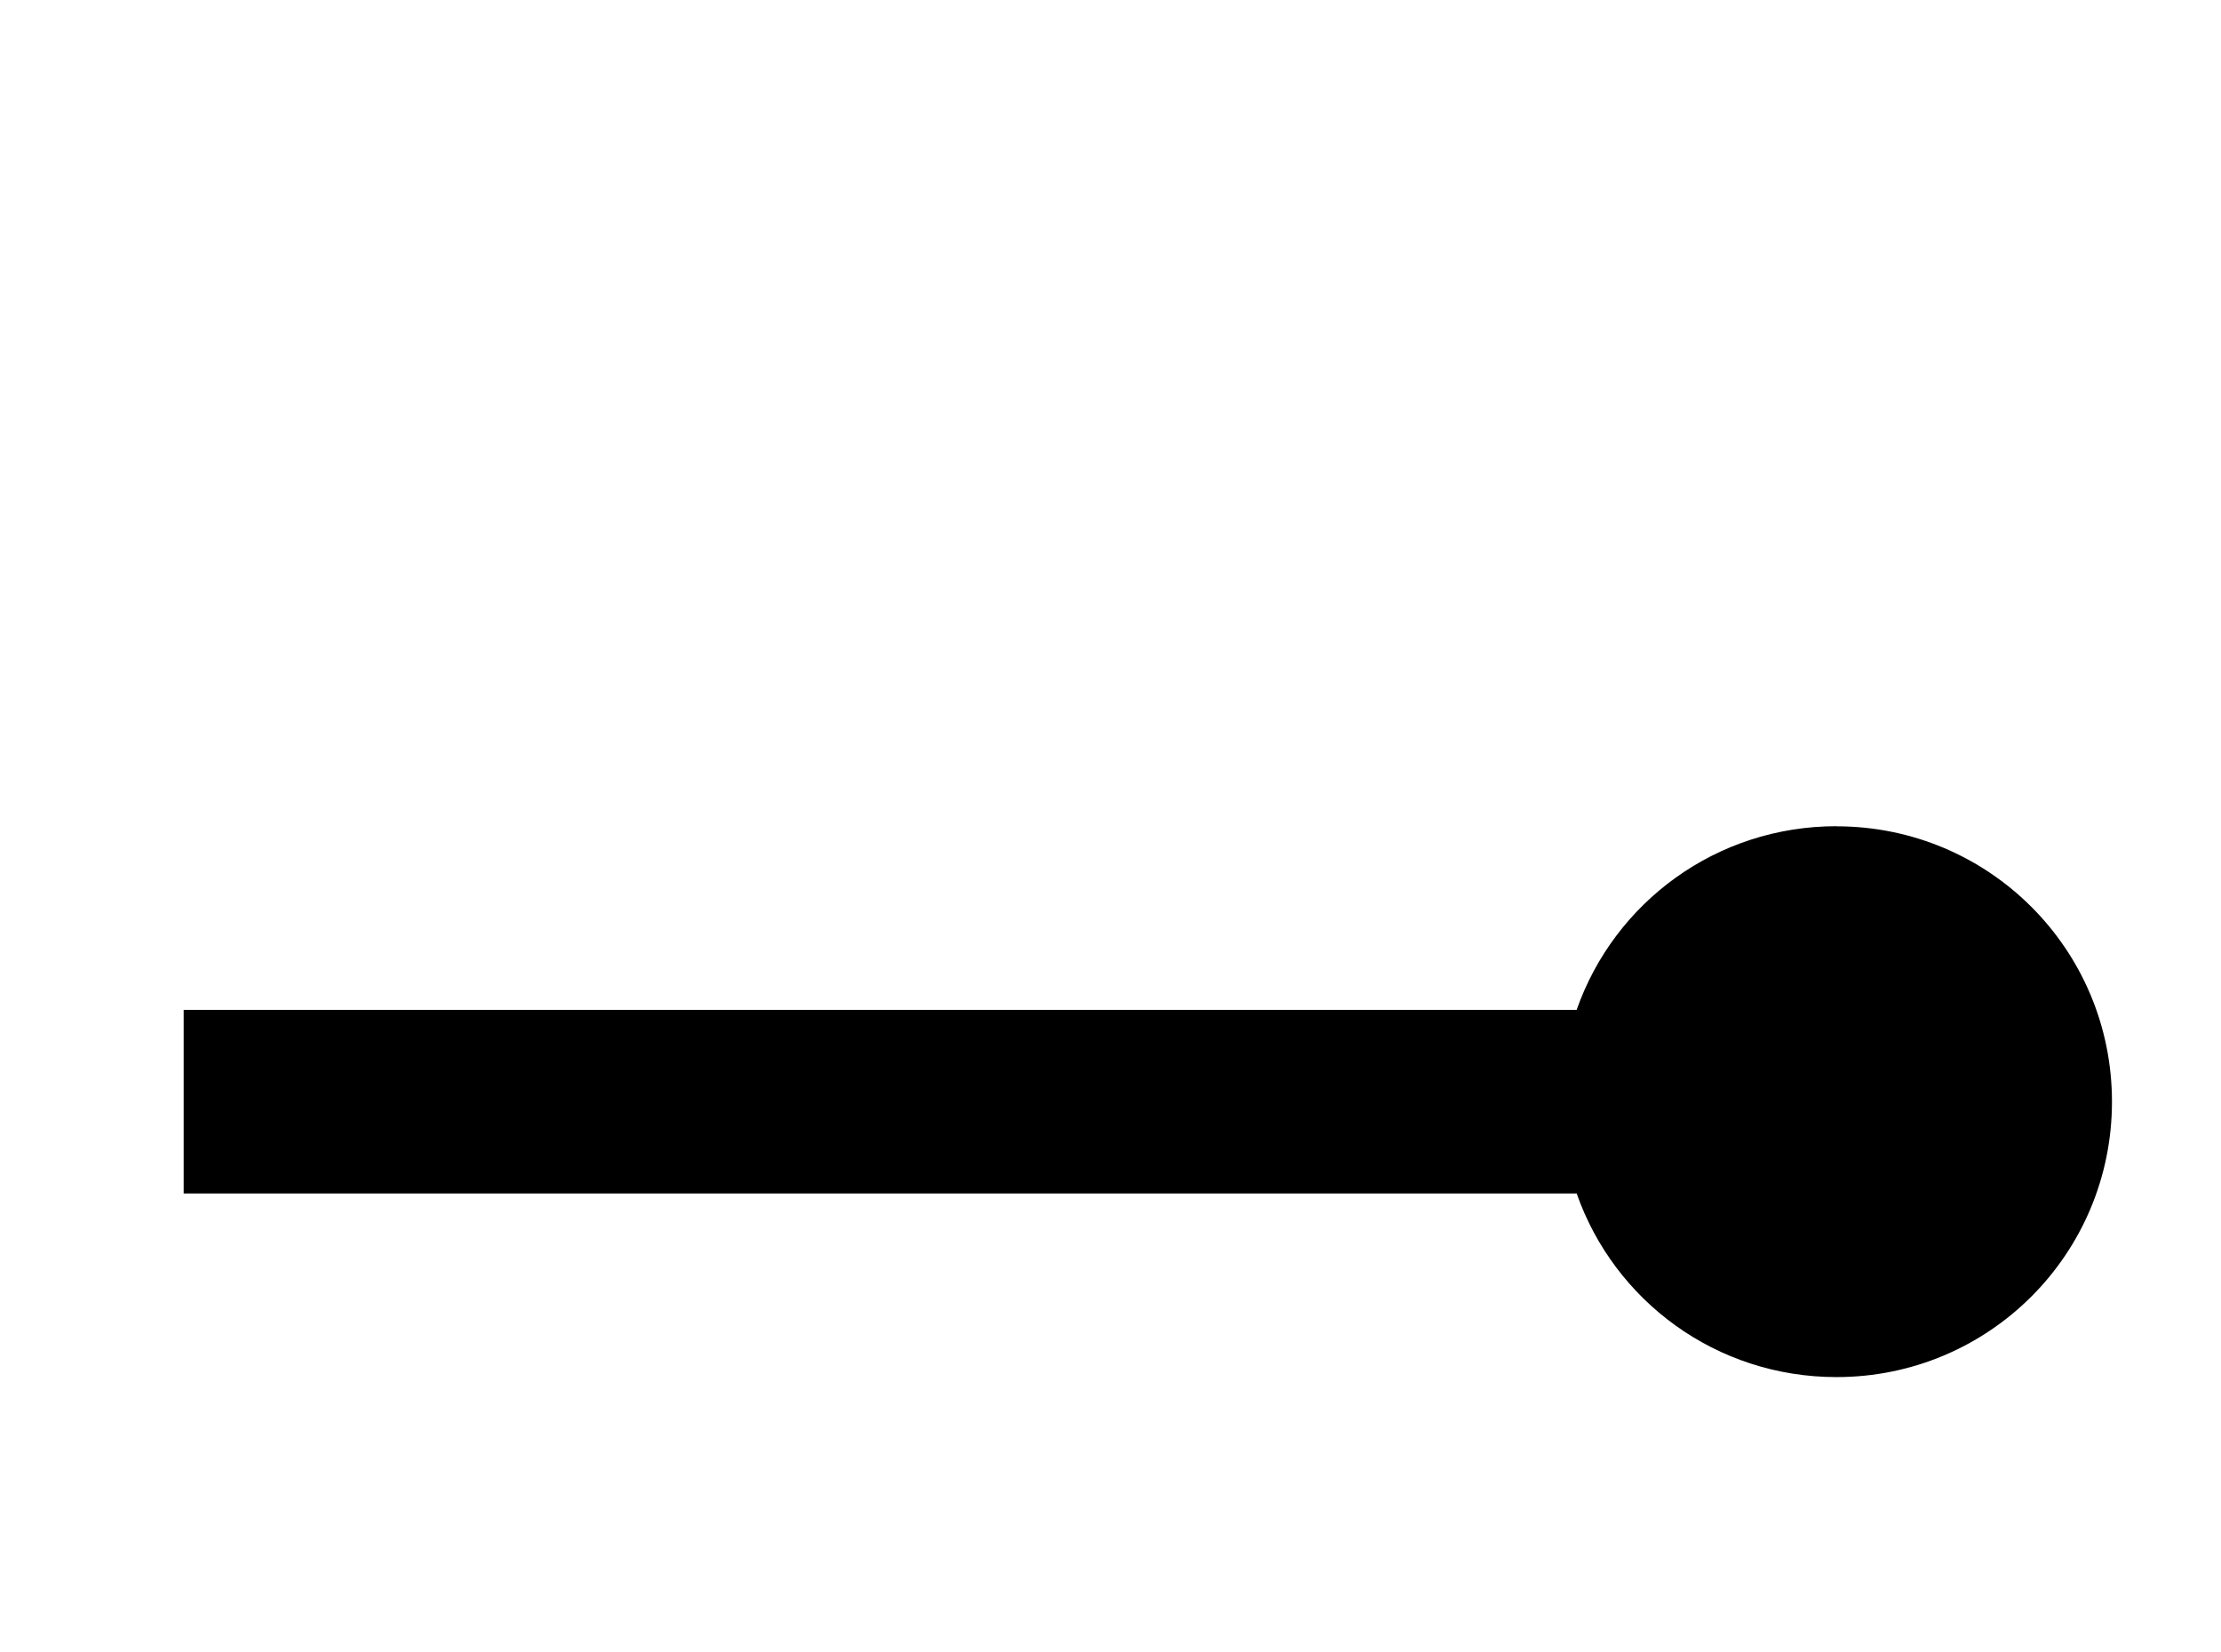 <!-- Generated by IcoMoon.io -->
<svg version="1.1" xmlns="http://www.w3.org/2000/svg" width="43" height="32" viewBox="0 0 43 32">
<title>ray-end</title>
<path d="M35.556 16c-2.329 0-4.302 1.476-5.031 3.556h-26.969v3.556h26.969c0.729 2.080 2.702 3.556 5.031 3.556 2.951 0 5.333-2.382 5.333-5.333s-2.382-5.333-5.333-5.333z"></path>
</svg>
